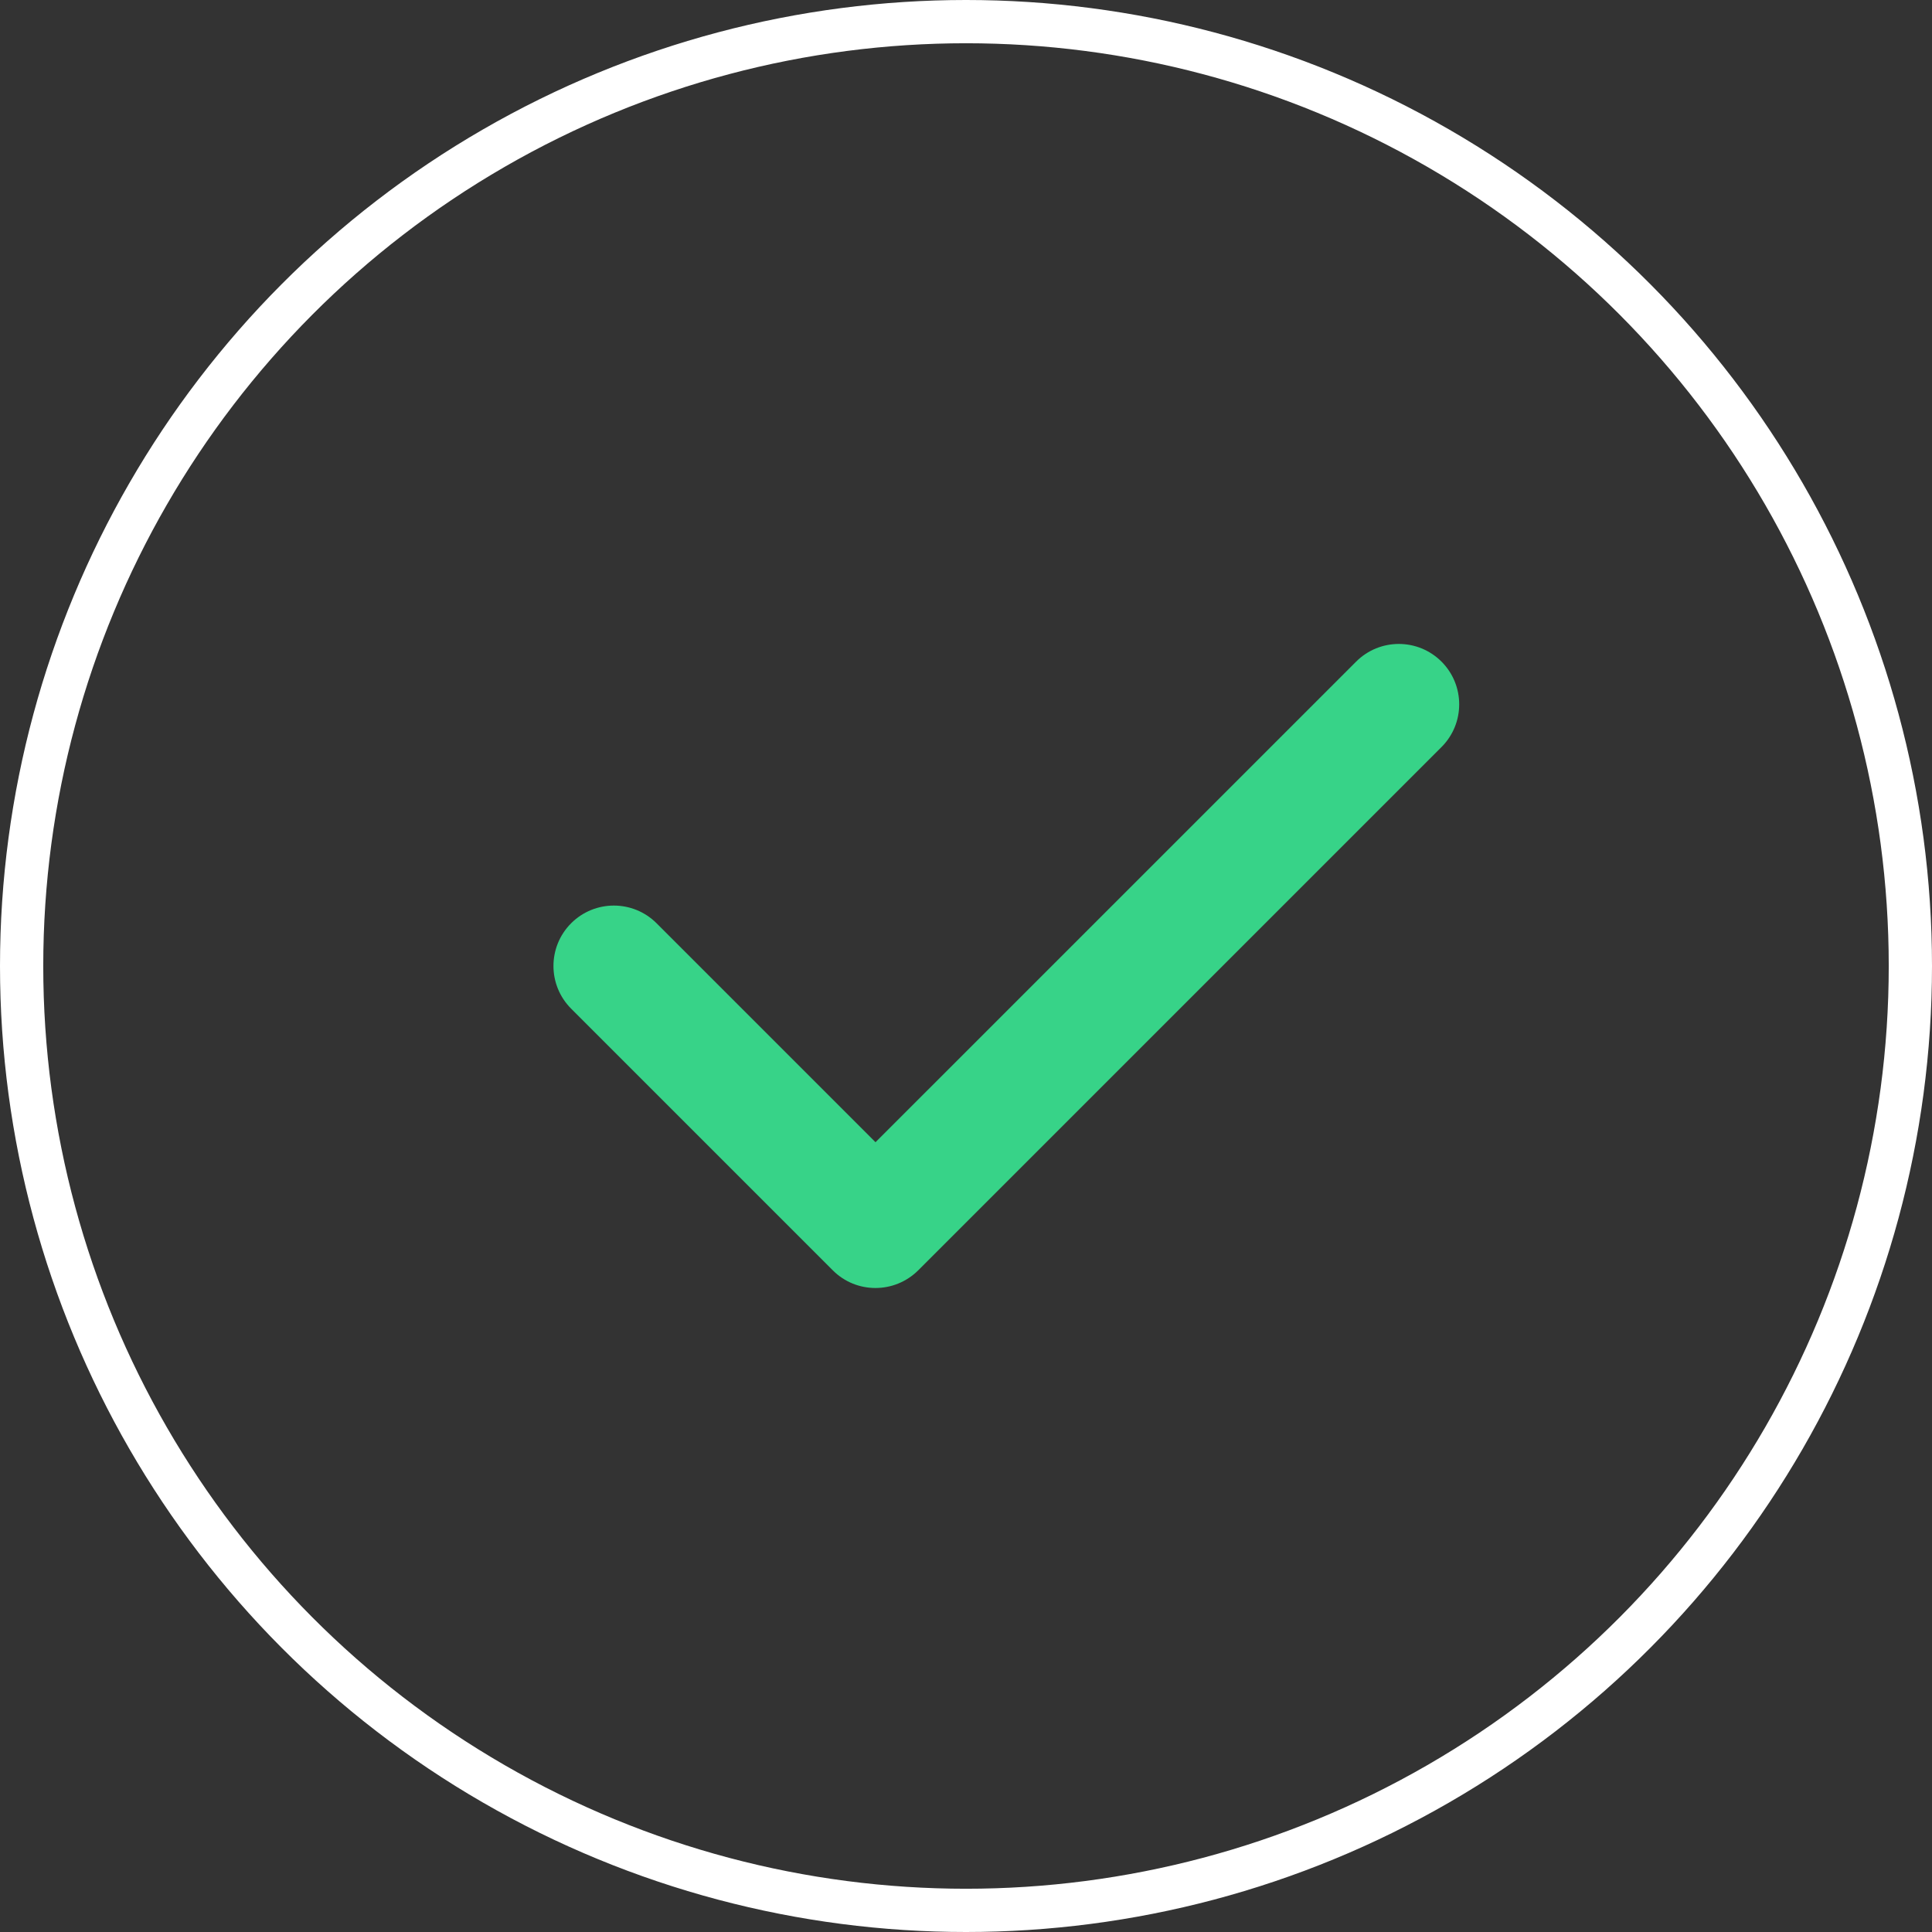 <svg width="134" height="134" viewBox="0 0 134 134" fill="none" xmlns="http://www.w3.org/2000/svg">
<rect x="0" y="0" width="134" height="134" fill="#333333" stroke="none"/>
<circle cx="67" cy="67" r="65.5" stroke="white" stroke-width="3"/>
<path d="M60.719 89.333C59.646 89.333 58.575 88.926 57.759 88.105L39.614 69.96C37.978 68.323 37.978 65.671 39.614 64.035C41.249 62.4 43.901 62.4 45.538 64.035L60.724 79.222L94.057 45.89C95.693 44.254 98.345 44.254 99.981 45.89C101.616 47.526 101.616 50.177 99.981 51.813L63.689 88.105C62.862 88.926 61.791 89.333 60.719 89.333Z" fill="#37D388"/>
</svg>

